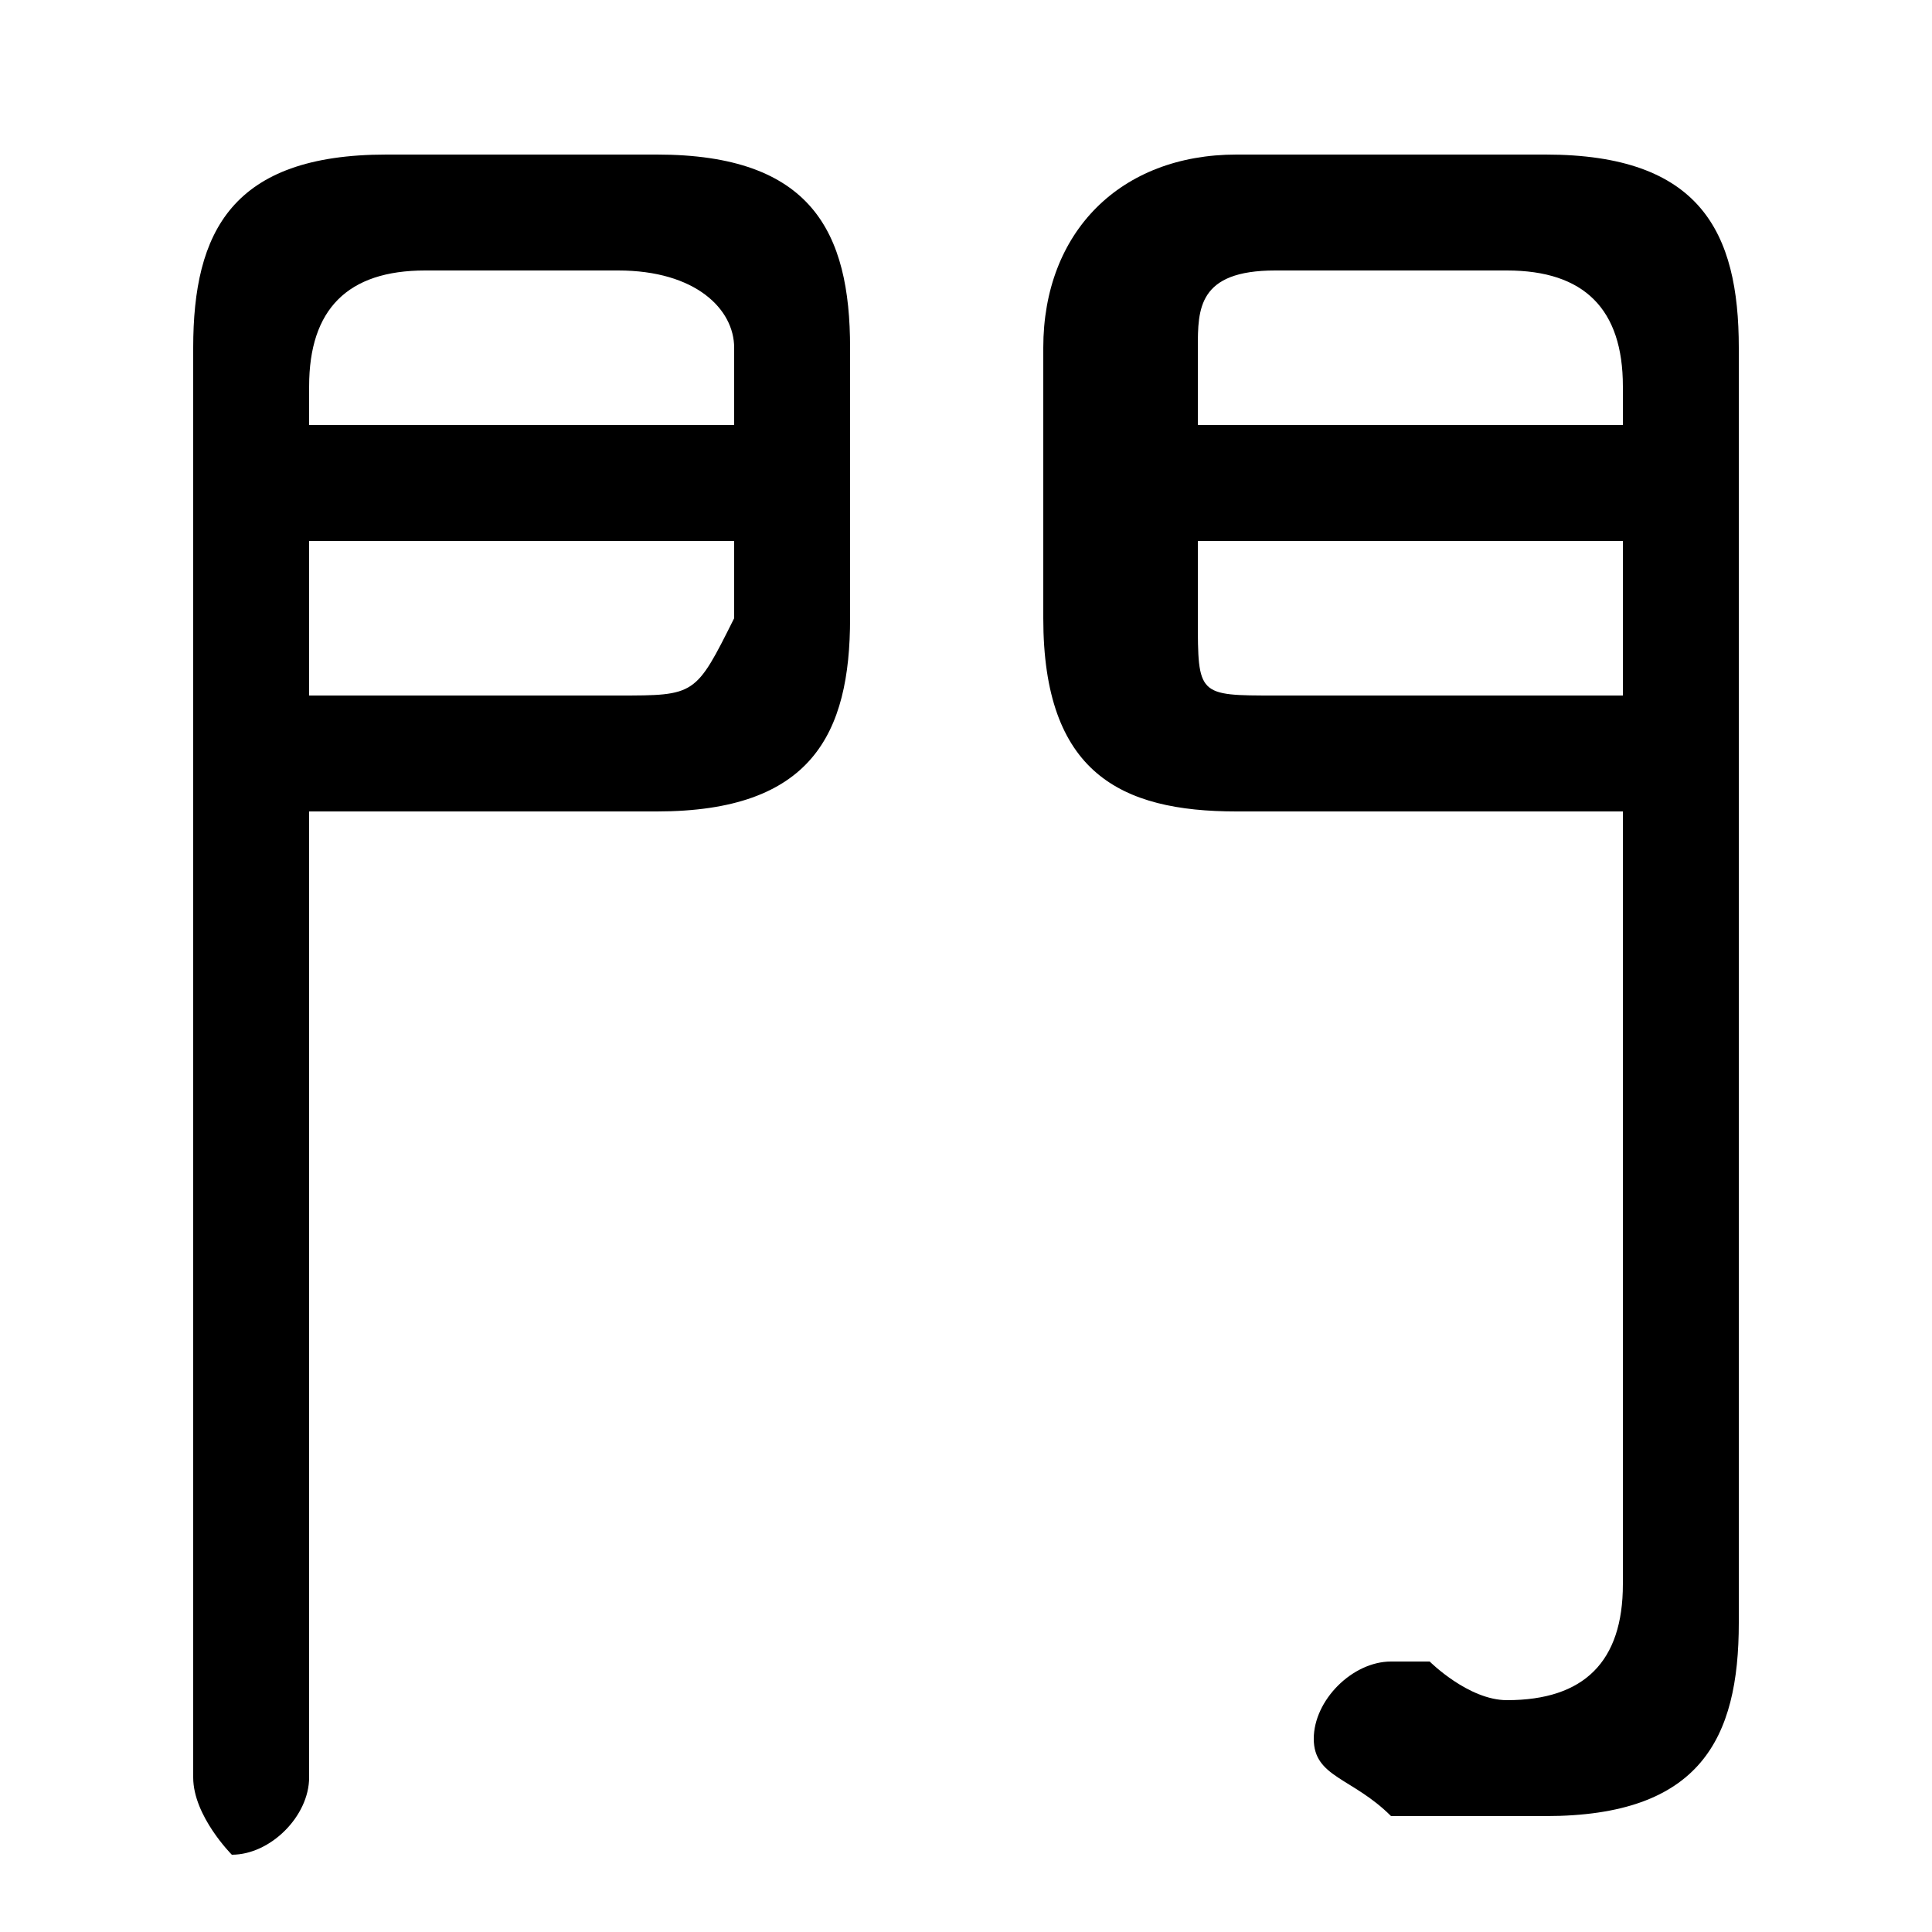 <svg xmlns="http://www.w3.org/2000/svg" viewBox="0 -44.0 50.0 50.0">
    <rect x="0" y="-44.0" width="50.0" height="50.0" fill="#808080" stroke="none"/>
    <g transform="scale(1, -1)">
        <!-- ボディの枠 -->
        <rect x="0" y="-6.0" width="50.0" height="50.0"
            stroke="white" fill="white"/>
        <!-- グリフ座標系の原点 -->
        <circle cx="0" cy="0" r="5" fill="white"/>
        <!-- グリフのアウトライン -->
        <g style="fill:black;stroke:#000000;stroke-width:0;stroke-linecap:round;stroke-linejoin:round;">
        <path d="M 42.0 23.0 L 42.0 3.0 C 42.0 1.0 41.0 0.0 39.0 0.0 C 38.0 0.0 37.0 1.0 37.0 1.0 C 36.0 1.0 36.0 1.0 36.0 1.0 C 35.0 1.0 34.0 0.0 34.0 -1.0 C 34.0 -2.0 35.0 -2.0 36.0 -3.0 C 37.0 -3.0 38.0 -3.0 40.0 -3.0 C 44.0 -3.0 45.0 -1.0 45.0 2.0 L 45.0 35.0 C 45.0 38.0 44.0 40.0 40.0 40.0 L 32.0 40.0 C 29.0 40.0 27.0 38.0 27.0 35.0 L 27.0 28.0 C 27.0 24.0 29.0 23.0 32.0 23.0 Z M 42.0 26.0 L 33.0 26.0 C 31.0 26.0 31.0 26.0 31.0 28.0 L 31.0 30.0 L 42.0 30.0 Z M 42.0 33.0 L 31.0 33.0 L 31.0 35.0 C 31.0 36.0 31.0 37.0 33.0 37.0 L 39.0 37.0 C 41.0 37.0 42.0 36.0 42.0 34.0 Z M 8.0 23.0 L 17.0 23.0 C 21.0 23.0 22.0 25.0 22.0 28.0 L 22.0 35.0 C 22.0 38.0 21.0 40.0 17.0 40.0 L 10.0 40.0 C 6.0 40.0 5.0 38.0 5.0 35.0 L 5.0 -2.0 C 5.0 -3.0 6.0 -4.0 6.0 -4.0 C 7.0 -4.0 8.0 -3.0 8.0 -2.0 Z M 8.0 26.0 L 8.0 30.0 L 19.0 30.0 L 19.0 28.0 C 18.0 26.0 18.0 26.0 16.0 26.0 Z M 19.0 33.0 L 8.0 33.0 L 8.0 34.0 C 8.0 36.0 9.0 37.0 11.0 37.0 L 16.0 37.0 C 18.0 37.0 19.0 36.0 19.0 35.0 Z"/>
    </g>
    </g>
</svg>
